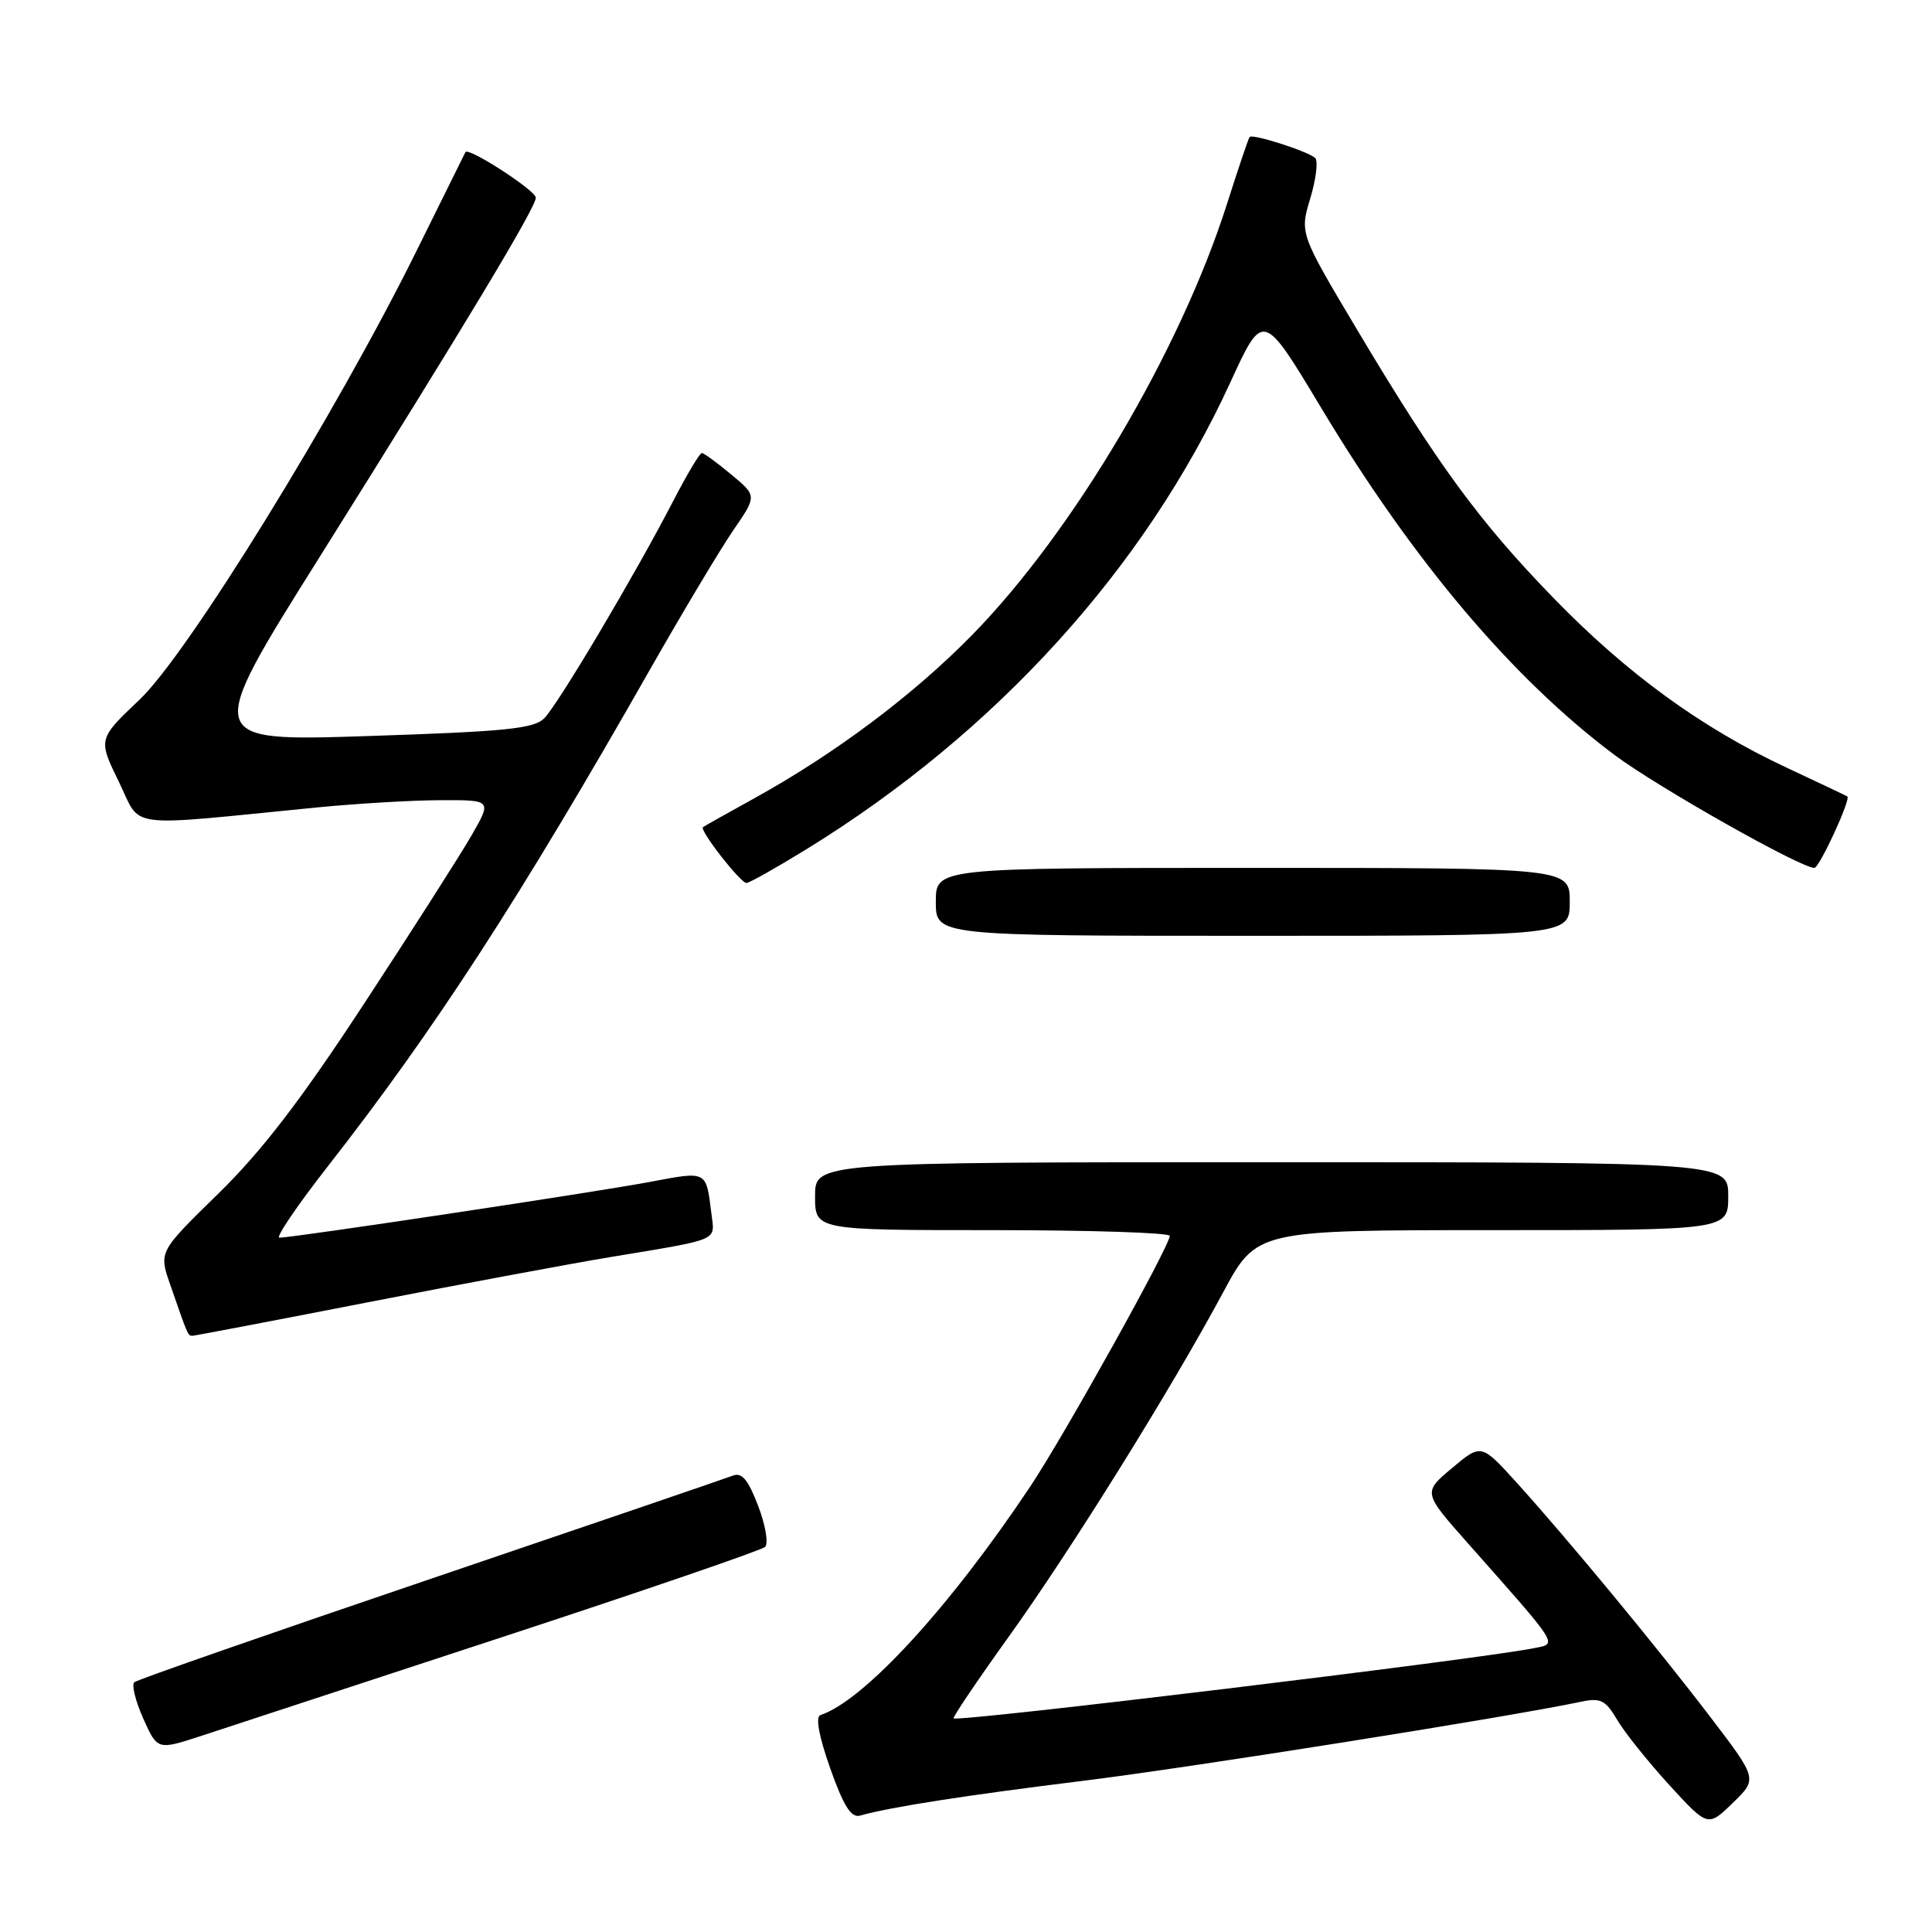 <?xml version="1.0" encoding="UTF-8" standalone="no"?>
<!DOCTYPE svg PUBLIC "-//W3C//DTD SVG 1.1//EN" "http://www.w3.org/Graphics/SVG/1.1/DTD/svg11.dtd" >
<svg xmlns="http://www.w3.org/2000/svg" xmlns:xlink="http://www.w3.org/1999/xlink" version="1.1" viewBox="0 0 256 256">
 <g >
 <path fill="currentColor"
d=" M 226.75 227.67 C 219.71 218.43 207.81 204.02 200.97 196.46 C 196.27 191.28 196.27 191.28 192.41 194.52 C 188.54 197.76 188.54 197.76 194.52 204.51 C 206.80 218.38 206.40 217.76 203.26 218.39 C 195.92 219.87 126.88 228.22 126.36 227.69 C 126.21 227.55 129.47 222.72 133.60 216.96 C 141.89 205.42 155.20 184.04 162.07 171.25 C 166.50 163.00 166.50 163.00 197.75 163.00 C 229.00 163.00 229.00 163.00 229.00 158.50 C 229.00 154.00 229.00 154.00 168.50 154.00 C 108.00 154.00 108.00 154.00 108.00 158.50 C 108.00 163.00 108.00 163.00 131.50 163.00 C 144.43 163.00 155.00 163.34 155.00 163.76 C 155.00 165.09 141.06 190.14 136.54 196.93 C 125.87 212.94 114.51 225.33 108.71 227.26 C 108.03 227.49 108.51 230.06 110.01 234.32 C 111.77 239.29 112.78 240.90 113.94 240.58 C 117.99 239.44 127.94 237.89 143.50 235.97 C 157.89 234.19 199.58 227.57 209.50 225.49 C 212.09 224.94 212.74 225.27 214.28 227.88 C 215.25 229.54 218.36 233.42 221.17 236.50 C 226.30 242.10 226.30 242.10 229.59 238.91 C 232.88 235.72 232.88 235.72 226.75 227.67 Z  M 66.50 216.94 C 85.20 210.81 100.89 205.42 101.37 204.98 C 101.85 204.53 101.44 202.11 100.46 199.54 C 99.12 196.04 98.30 195.06 97.10 195.53 C 96.22 195.87 78.18 202.04 57.00 209.23 C 35.82 216.42 18.18 222.57 17.80 222.90 C 17.41 223.23 17.95 225.40 18.98 227.71 C 20.86 231.91 20.86 231.91 26.68 230.01 C 29.88 228.96 47.80 223.08 66.50 216.94 Z  M 48.75 172.56 C 61.26 170.12 75.78 167.41 81.00 166.55 C 95.61 164.12 94.72 164.51 94.26 160.77 C 93.55 155.07 93.75 155.17 86.11 156.61 C 79.02 157.95 38.84 164.00 37.02 164.00 C 36.49 164.00 39.39 159.72 43.48 154.49 C 57.58 136.45 68.89 119.01 86.05 88.85 C 90.45 81.12 95.46 72.74 97.18 70.24 C 100.30 65.70 100.30 65.70 96.90 62.88 C 95.03 61.32 93.28 60.04 93.00 60.03 C 92.72 60.02 91.01 62.89 89.19 66.41 C 84.21 76.05 73.98 93.28 72.13 95.16 C 70.76 96.56 67.07 96.93 48.76 97.53 C 27.02 98.24 27.02 98.24 42.31 73.87 C 61.59 43.14 71.00 27.49 71.00 26.20 C 71.00 25.25 62.04 19.44 61.67 20.16 C 61.58 20.35 58.64 26.28 55.14 33.35 C 44.44 54.95 24.83 86.72 18.49 92.71 C 12.99 97.93 12.99 97.93 15.74 103.57 C 18.84 109.92 16.02 109.55 42.00 106.99 C 47.23 106.48 54.58 106.04 58.35 106.03 C 65.19 106.00 65.19 106.00 62.45 110.75 C 60.94 113.36 54.55 123.38 48.24 133.00 C 39.82 145.85 34.68 152.54 28.91 158.18 C 21.04 165.87 21.04 165.87 22.54 170.18 C 24.87 176.92 24.91 177.00 25.47 177.00 C 25.77 177.00 36.24 175.00 48.75 172.56 Z  M 208.00 119.50 C 208.00 115.00 208.00 115.00 166.00 115.00 C 124.00 115.00 124.00 115.00 124.00 119.50 C 124.00 124.00 124.00 124.00 166.00 124.00 C 208.00 124.00 208.00 124.00 208.00 119.50 Z  M 106.95 112.47 C 132.01 97.02 151.74 75.26 163.03 50.66 C 167.36 41.22 167.36 41.22 175.03 53.99 C 187.23 74.31 200.40 89.90 213.91 100.02 C 219.59 104.27 238.57 115.00 240.41 115.00 C 241.08 115.00 245.29 105.87 244.78 105.53 C 244.62 105.43 240.99 103.71 236.70 101.70 C 225.45 96.44 215.57 89.25 205.86 79.25 C 196.01 69.11 190.47 61.54 179.86 43.75 C 172.22 30.93 172.22 30.93 173.62 26.28 C 174.39 23.71 174.68 21.31 174.26 20.93 C 173.28 20.04 165.95 17.69 165.58 18.15 C 165.42 18.34 164.08 22.32 162.59 27.00 C 156.38 46.50 142.26 70.40 128.82 84.13 C 121.05 92.07 110.67 99.85 100.00 105.75 C 96.42 107.72 93.34 109.46 93.15 109.60 C 92.64 109.99 98.11 117.00 98.91 117.00 C 99.29 117.00 102.90 114.96 106.95 112.47 Z "/>
</g>
</svg>